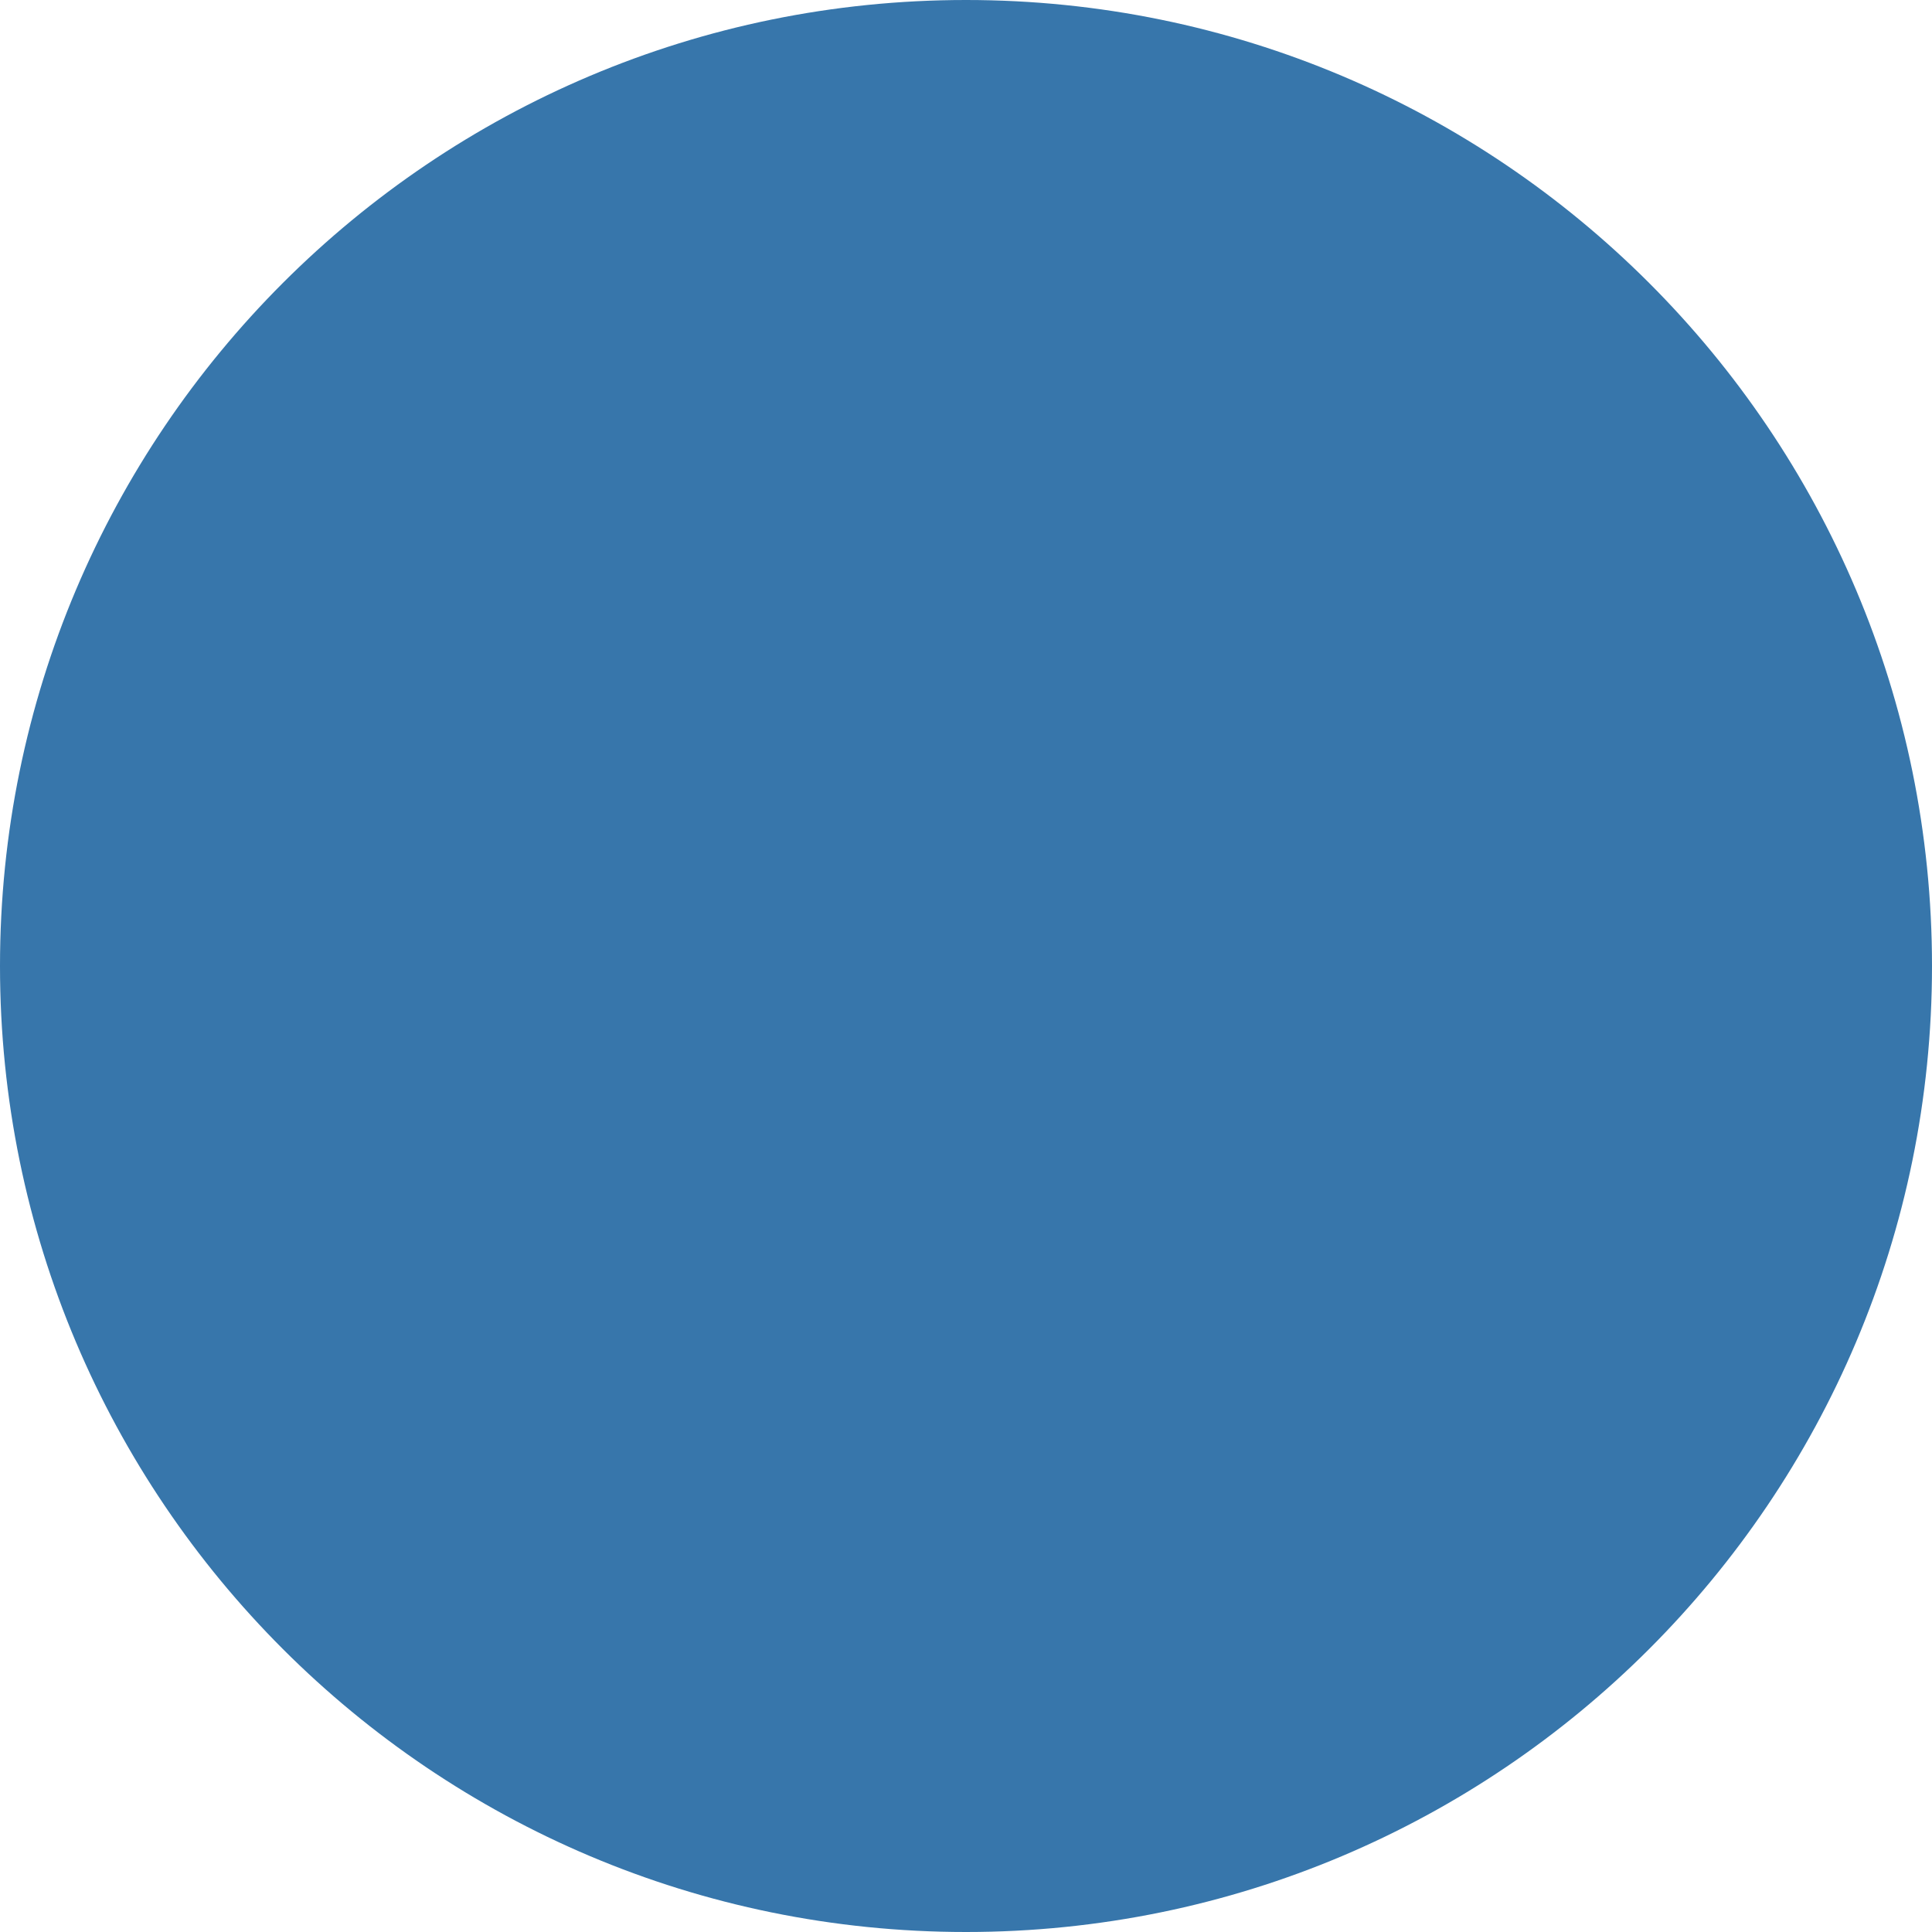 <svg xmlns="http://www.w3.org/2000/svg" viewBox="0 0 24 24">
  <path d="M12 0C5.372 0 0 5.372 0 12s5.372 12 12 12 12-5.372 12-12S18.628 0 12 0zm-.5 4.8c.725-.001 1.416.083 2.025.235.607.152 1.138.362 1.537.632.4.27.693.592.883.97.19.378.285.787.285 1.227v3.823h-4.88v.603h6.727v-.603h-1.047V7.864c0-.44-.095-.85-.285-1.227-.19-.378-.483-.7-.883-.97-.4-.27-.93-.48-1.537-.632-.607-.152-1.3-.236-2.025-.235-.725-.001-1.416.083-2.025.235-.607.152-1.138.362-1.537.632-.4.27-.693.592-.883.97-.19.378-.285.787-.285 1.227v1.82h.8V7.864c0-.44.095-.85.285-1.227.19-.378.483-.7.883-.97.4-.27.93-.48 1.537-.632.607-.152 1.3-.236 2.025-.235z" fill="#3776AB"/>
</svg> 
